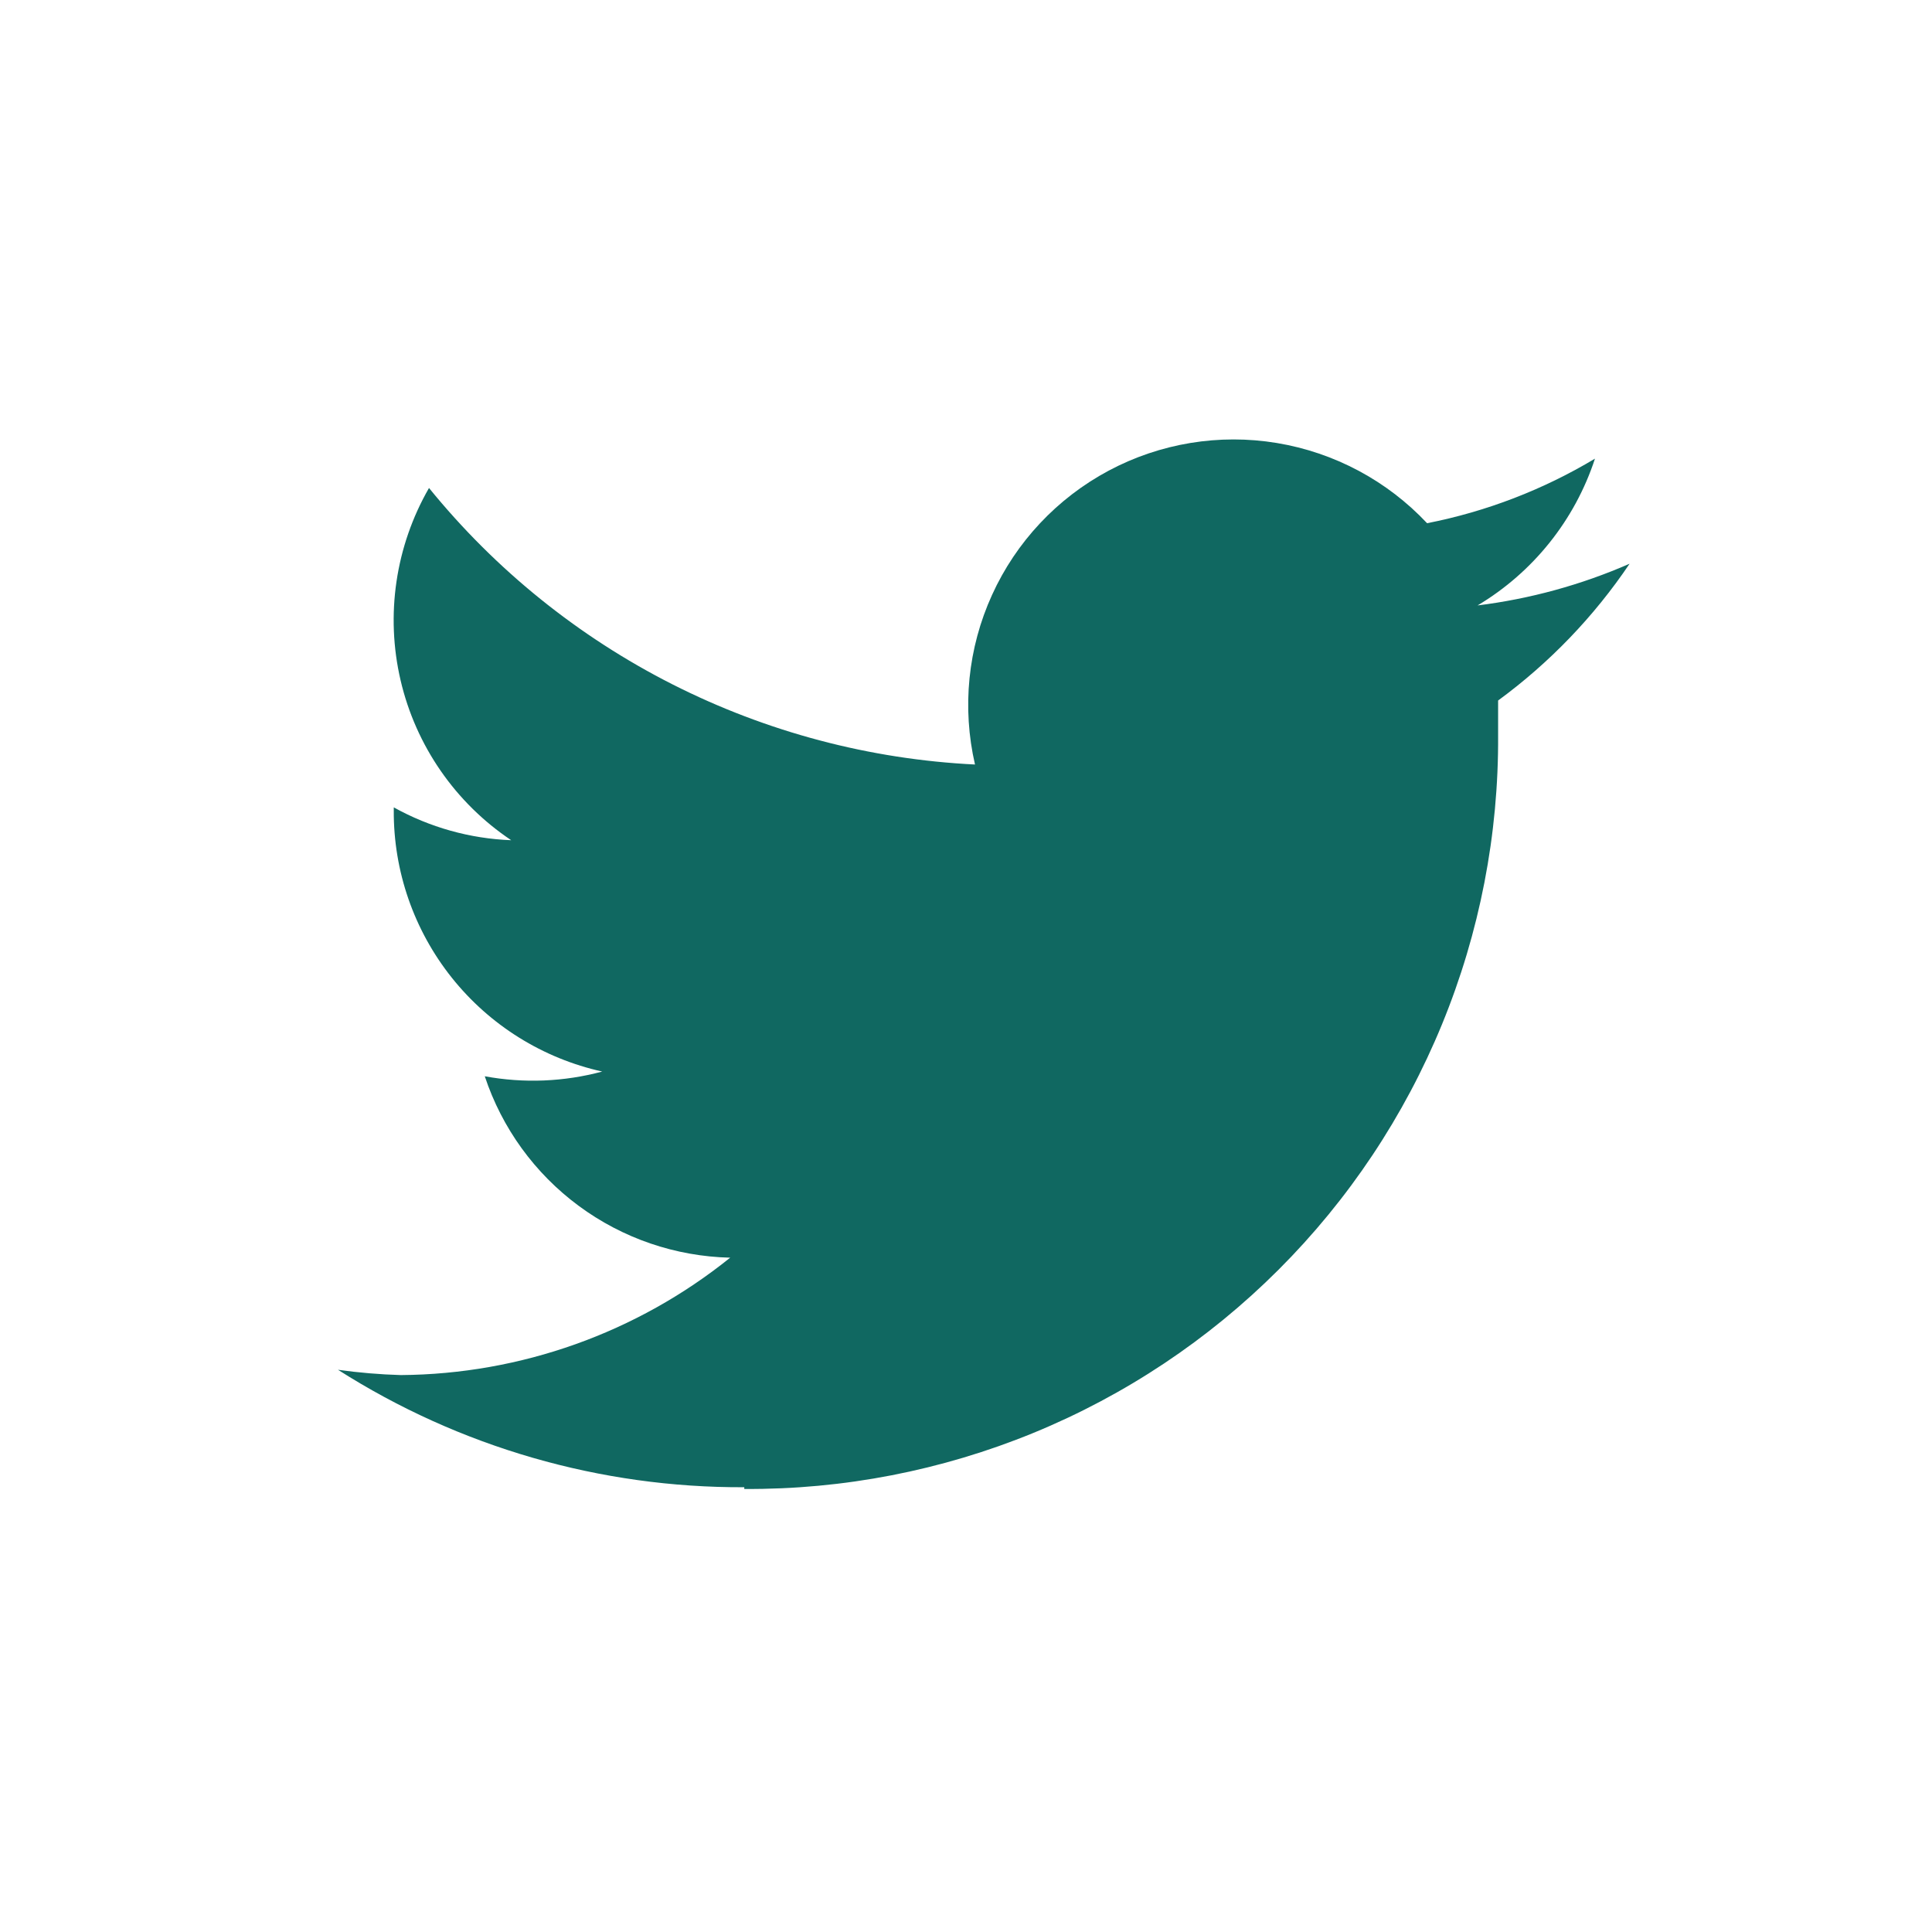 <svg width="38" height="38" viewBox="0 0 38 38" fill="none" xmlns="http://www.w3.org/2000/svg">
<g clip-path="url(#clip0_21_395)">
<path d="M14.639 29.286C16.59 29.299 18.523 28.923 20.327 28.183C22.132 27.442 23.771 26.35 25.15 24.971C26.53 23.592 27.621 21.952 28.362 20.148C29.103 18.343 29.478 16.41 29.466 14.46C29.466 14.229 29.466 14.009 29.466 13.778C30.477 13.037 31.352 12.127 32.052 11.088C31.1 11.504 30.093 11.78 29.062 11.908C30.155 11.256 30.975 10.23 31.371 9.021C30.352 9.632 29.235 10.062 28.069 10.291C27.283 9.454 26.244 8.9 25.112 8.713C23.98 8.526 22.817 8.718 21.805 9.258C20.793 9.799 19.986 10.658 19.512 11.702C19.036 12.747 18.919 13.919 19.177 15.037C17.105 14.935 15.079 14.398 13.228 13.461C11.378 12.524 9.746 11.208 8.438 9.598C7.779 10.743 7.579 12.095 7.879 13.381C8.179 14.668 8.957 15.792 10.055 16.526C9.245 16.495 8.454 16.274 7.745 15.88V15.938C7.738 17.134 8.141 18.296 8.887 19.231C9.633 20.166 10.677 20.817 11.845 21.076C11.091 21.279 10.302 21.31 9.535 21.169C9.873 22.189 10.518 23.079 11.383 23.718C12.247 24.357 13.287 24.712 14.362 24.737C12.525 26.215 10.242 27.029 7.884 27.046C7.47 27.034 7.058 26.999 6.648 26.942C9.035 28.463 11.809 29.265 14.639 29.252" fill="#106861"/>
</g>
<defs>
<clipPath id="clip0_21_395">
<rect width="36.951" height="36.951" fill="white" transform="translate(0.875 0.487)"/>
</clipPath>
</defs>
</svg>
